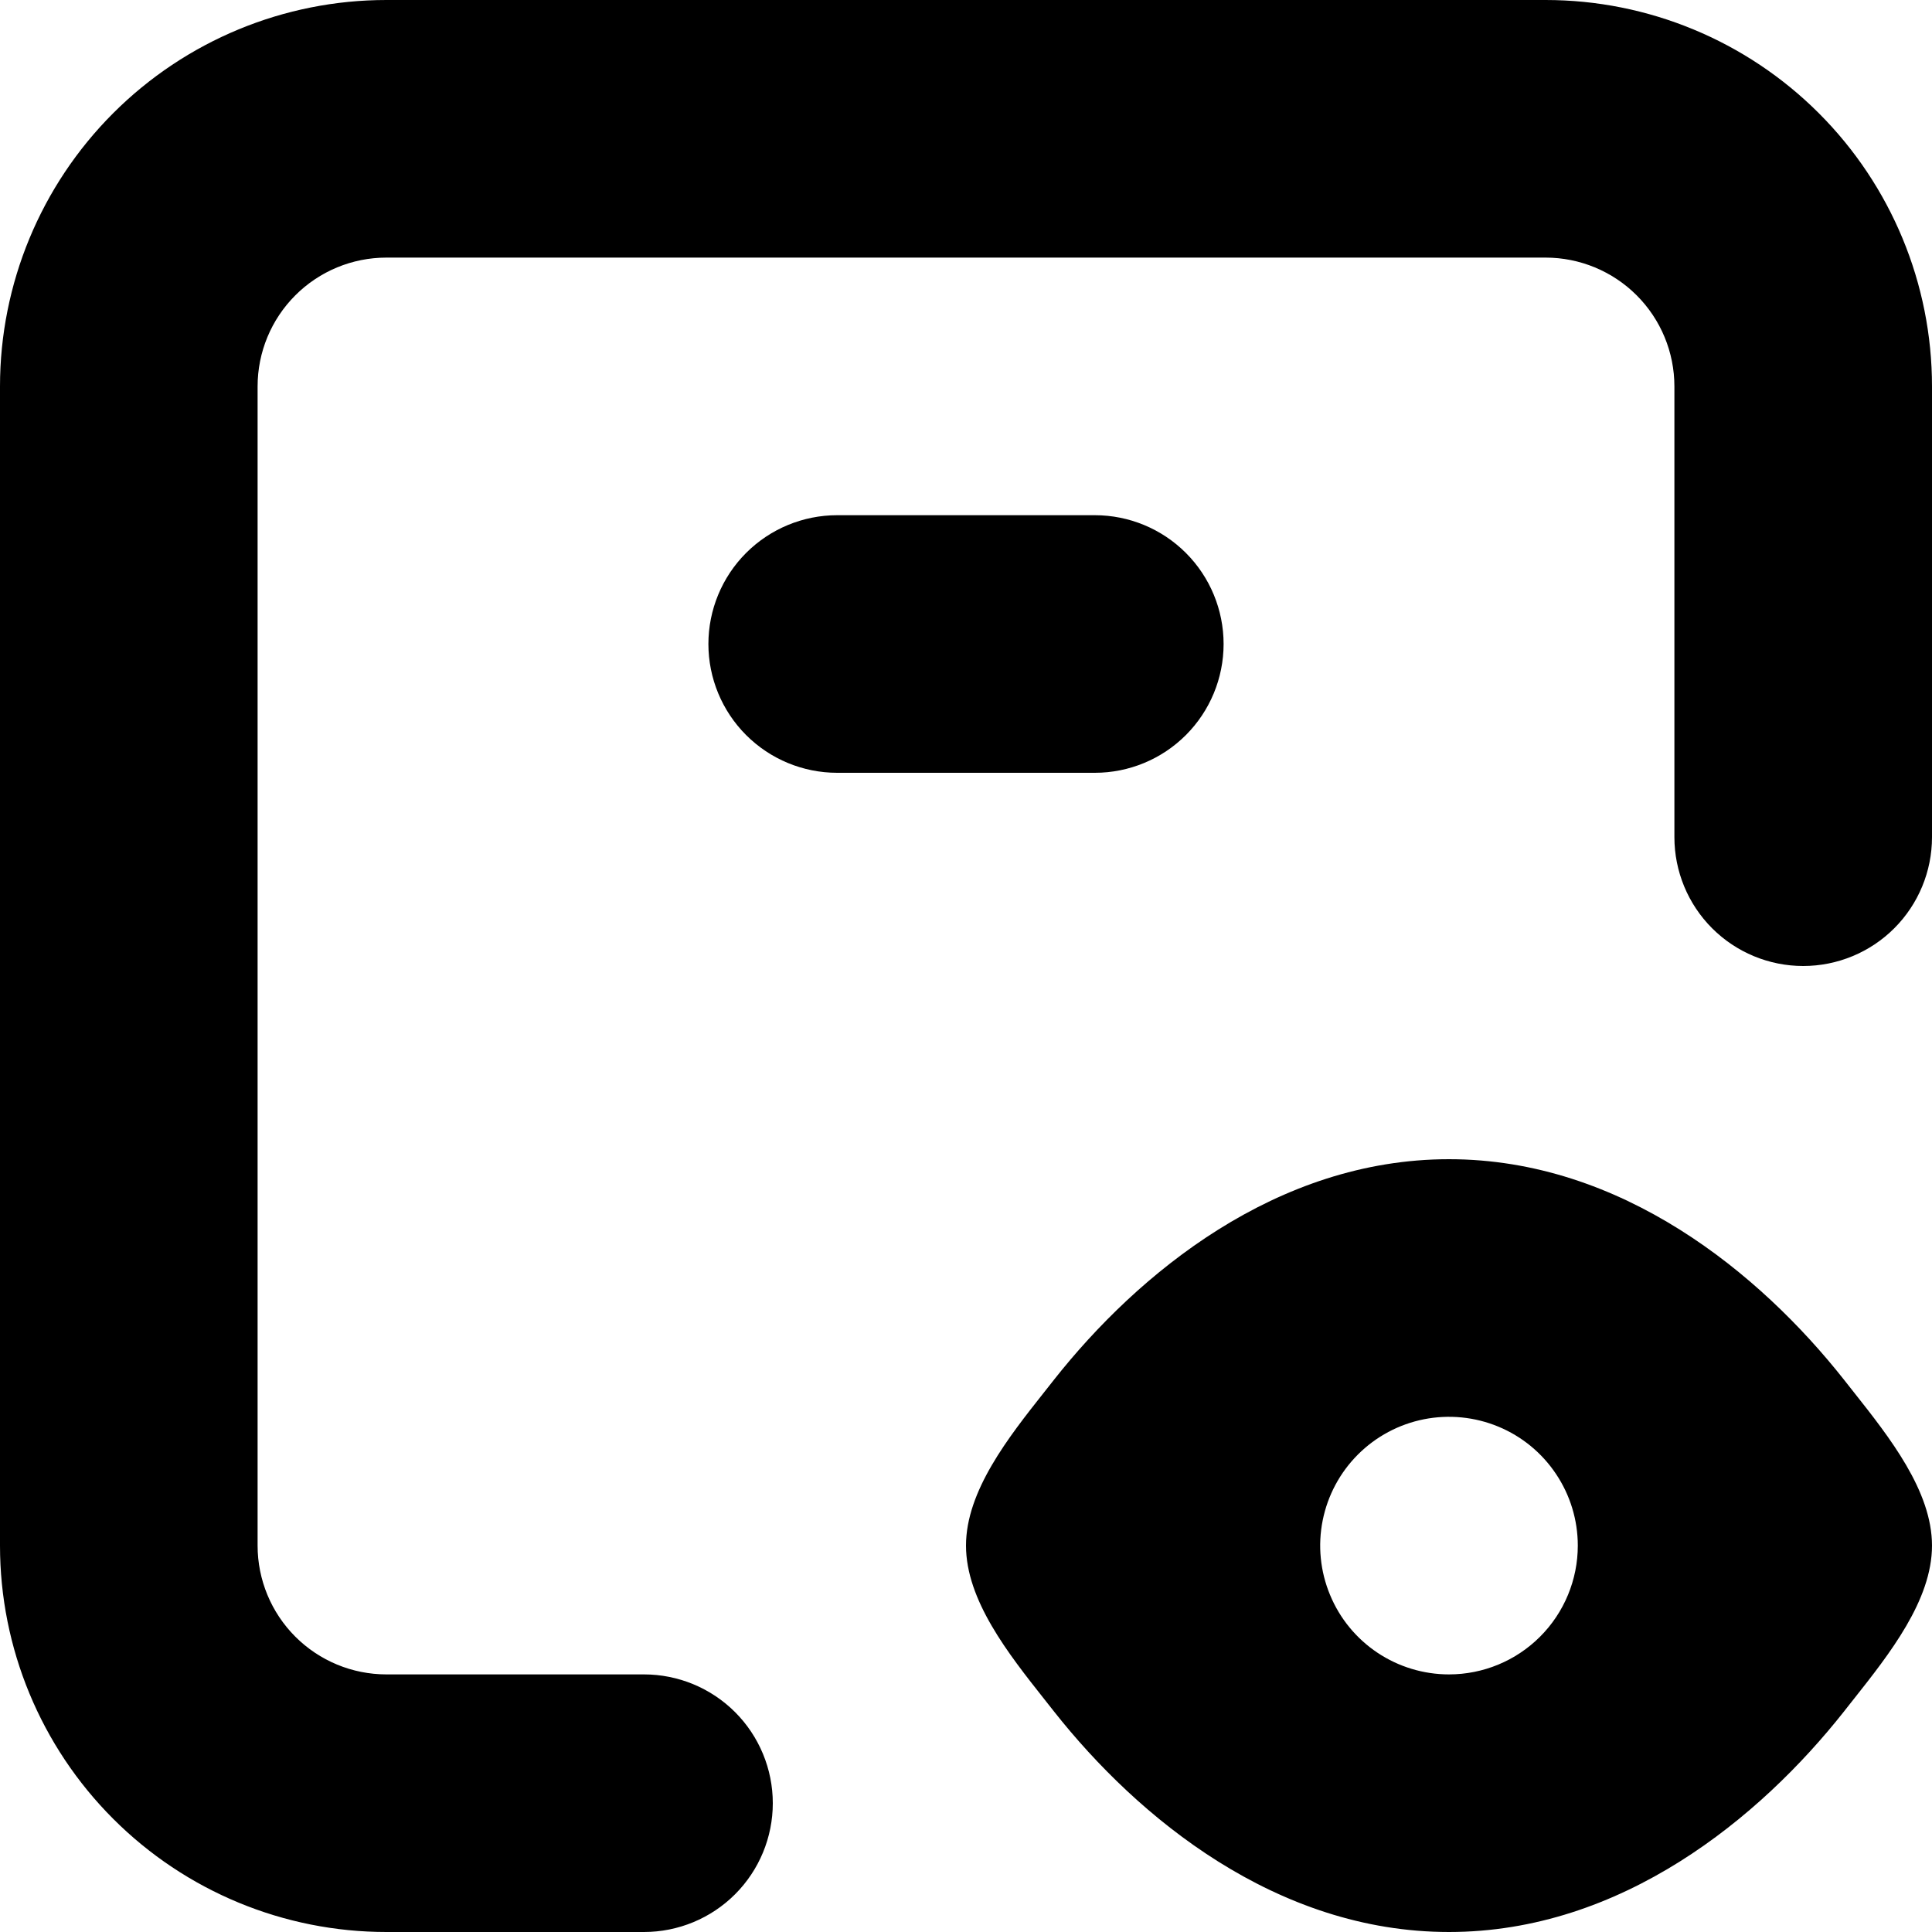 <svg width="1em" height="1em" viewBox="0 0 36 36" fill="none" xmlns="http://www.w3.org/2000/svg">
<path fill-rule="evenodd" clip-rule="evenodd" d="M36 7.2C36 5.29 35.242 3.459 33.891 2.109C32.541 0.759 30.709 0 28.8 0H7.2C5.29 0 3.459 0.759 2.109 2.109C0.759 3.459 0 5.29 0 7.2V28.8C0 30.709 0.759 32.541 2.109 33.891C3.459 35.242 5.29 36 7.2 36H12C12.636 36 13.247 35.747 13.697 35.297C14.147 34.847 14.4 34.236 14.4 33.6C14.4 32.964 14.147 32.353 13.697 31.903C13.247 31.453 12.636 31.2 12 31.2H7.2C6.563 31.2 5.953 30.947 5.503 30.497C5.053 30.047 4.8 29.436 4.8 28.8V7.2C4.8 6.563 5.053 5.953 5.503 5.503C5.953 5.053 6.563 4.8 7.2 4.8H28.8C29.436 4.8 30.047 5.053 30.497 5.503C30.947 5.953 31.2 6.563 31.2 7.2V15.6C31.2 16.236 31.453 16.847 31.903 17.297C32.353 17.747 32.964 18 33.6 18C34.236 18 34.847 17.747 35.297 17.297C35.747 16.847 36 16.236 36 15.6V7.2ZM34.356 25.704C32.796 23.73 30.216 21.6 27 21.6C23.784 21.6 21.204 23.73 19.644 25.704C19.584 25.781 19.521 25.86 19.457 25.941C18.794 26.779 18 27.782 18 28.8C18 29.818 18.794 30.821 19.457 31.659C19.521 31.74 19.584 31.819 19.644 31.896C21.204 33.87 23.784 36 27 36C30.216 36 32.796 33.87 34.356 31.896C34.392 31.85 34.429 31.803 34.467 31.755L34.543 31.659C35.206 30.821 36 29.818 36 28.8C36 27.782 35.206 26.779 34.543 25.941C34.479 25.86 34.416 25.781 34.356 25.704ZM27 31.2C26.525 31.2 26.061 31.059 25.667 30.796C25.272 30.532 24.964 30.157 24.783 29.718C24.601 29.28 24.553 28.797 24.646 28.332C24.739 27.866 24.967 27.439 25.303 27.103C25.639 26.767 26.066 26.539 26.532 26.446C26.997 26.354 27.48 26.401 27.919 26.583C28.357 26.764 28.732 27.072 28.995 27.467C29.259 27.861 29.4 28.325 29.4 28.8C29.4 29.436 29.147 30.047 28.697 30.497C28.247 30.947 27.637 31.2 27 31.2ZM22.097 10.303C22.547 10.753 22.8 11.364 22.8 12C22.8 12.636 22.547 13.247 22.097 13.697C21.647 14.147 21.037 14.4 20.4 14.4H15.6C14.963 14.4 14.353 14.147 13.903 13.697C13.453 13.247 13.2 12.636 13.2 12C13.2 11.364 13.453 10.753 13.903 10.303C14.353 9.853 14.963 9.6 15.6 9.6H20.4C21.037 9.6 21.647 9.853 22.097 10.303Z" fill="currentColor"/>
</svg>
